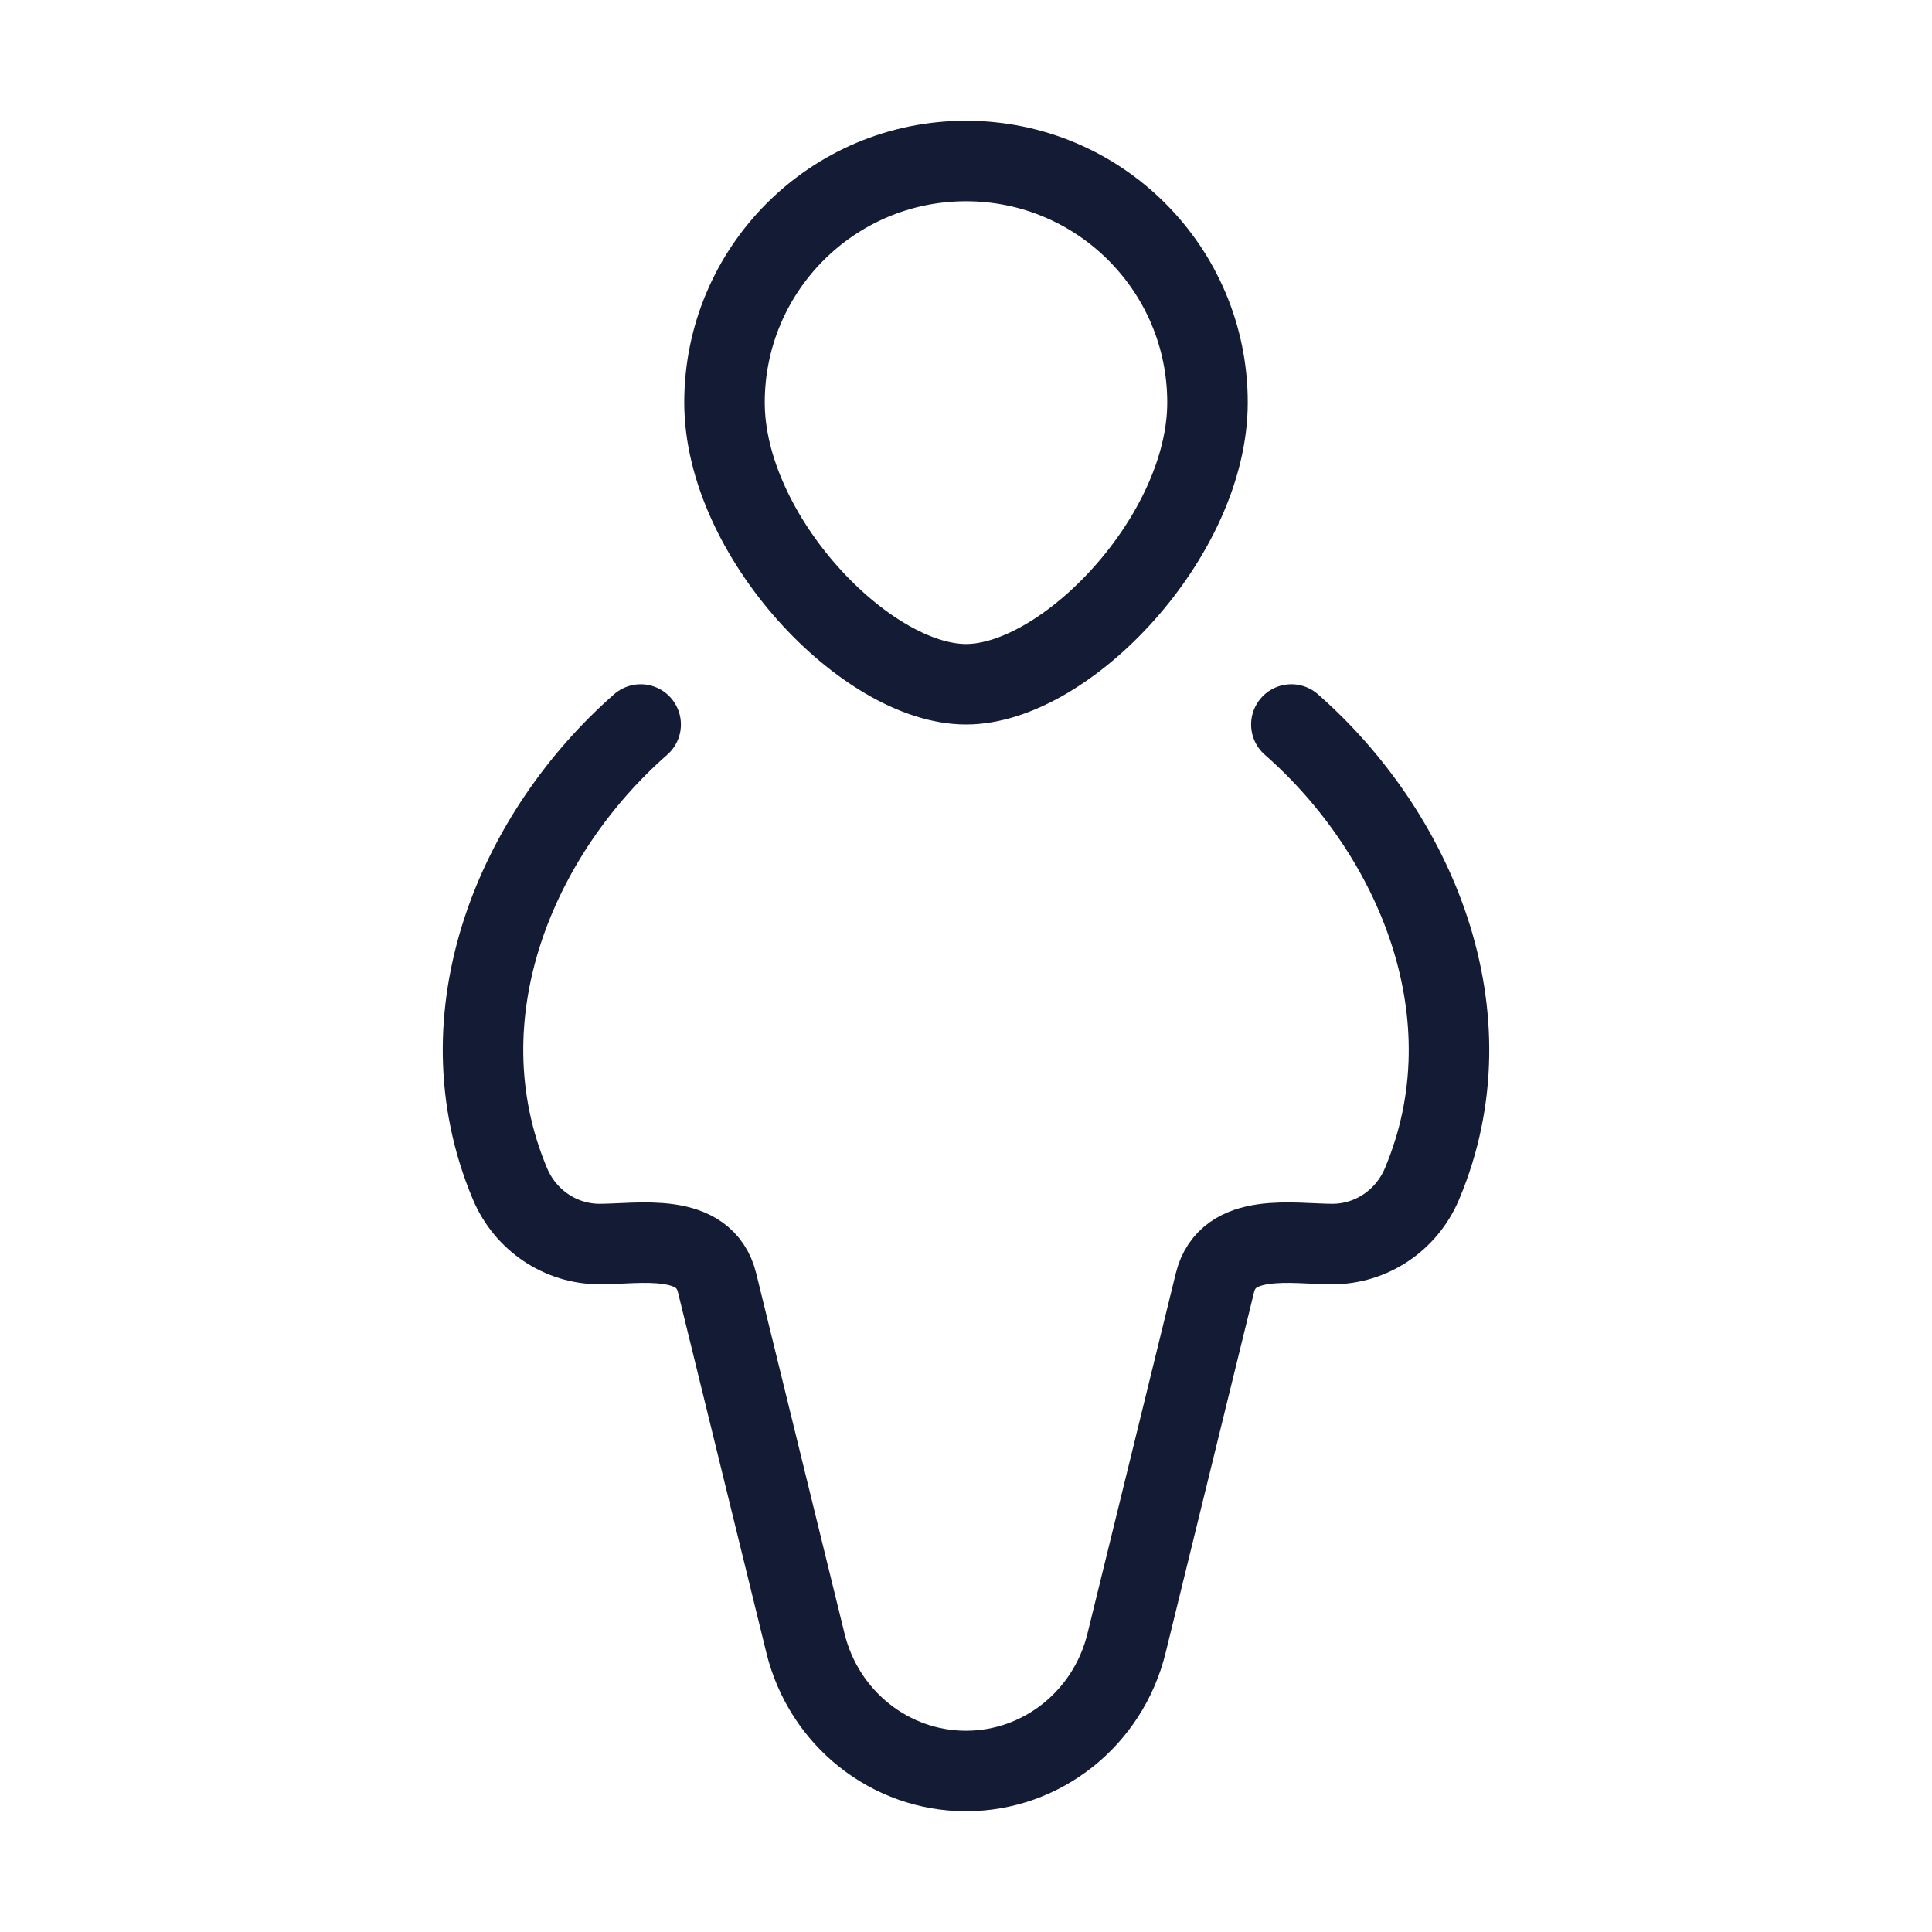 <svg width="72" height="72" viewBox="0 0 72 72" fill="none" xmlns="http://www.w3.org/2000/svg">
<path d="M45 15C45 19.971 39.725 25.5 36 25.5C32.275 25.5 27 19.971 27 15C27 10.029 31.029 6 36 6C40.971 6 45 10.029 45 15Z" stroke="#141B34" stroke-width="3"/>
<path d="M48.125 27C52.694 31.006 55.654 37.791 52.995 44.115C52.423 45.478 51.108 46.362 49.654 46.362C48.176 46.362 45.747 45.888 45.275 47.812L41.983 61.237C41.297 64.036 38.83 66 36 66C33.17 66 30.703 64.036 30.017 61.237L26.725 47.812C26.253 45.888 23.825 46.362 22.346 46.362C20.892 46.362 19.578 45.478 19.005 44.115C16.346 37.791 19.307 31.006 23.876 27" stroke="#141B34" stroke-width="3" stroke-linecap="round"/>
</svg>
